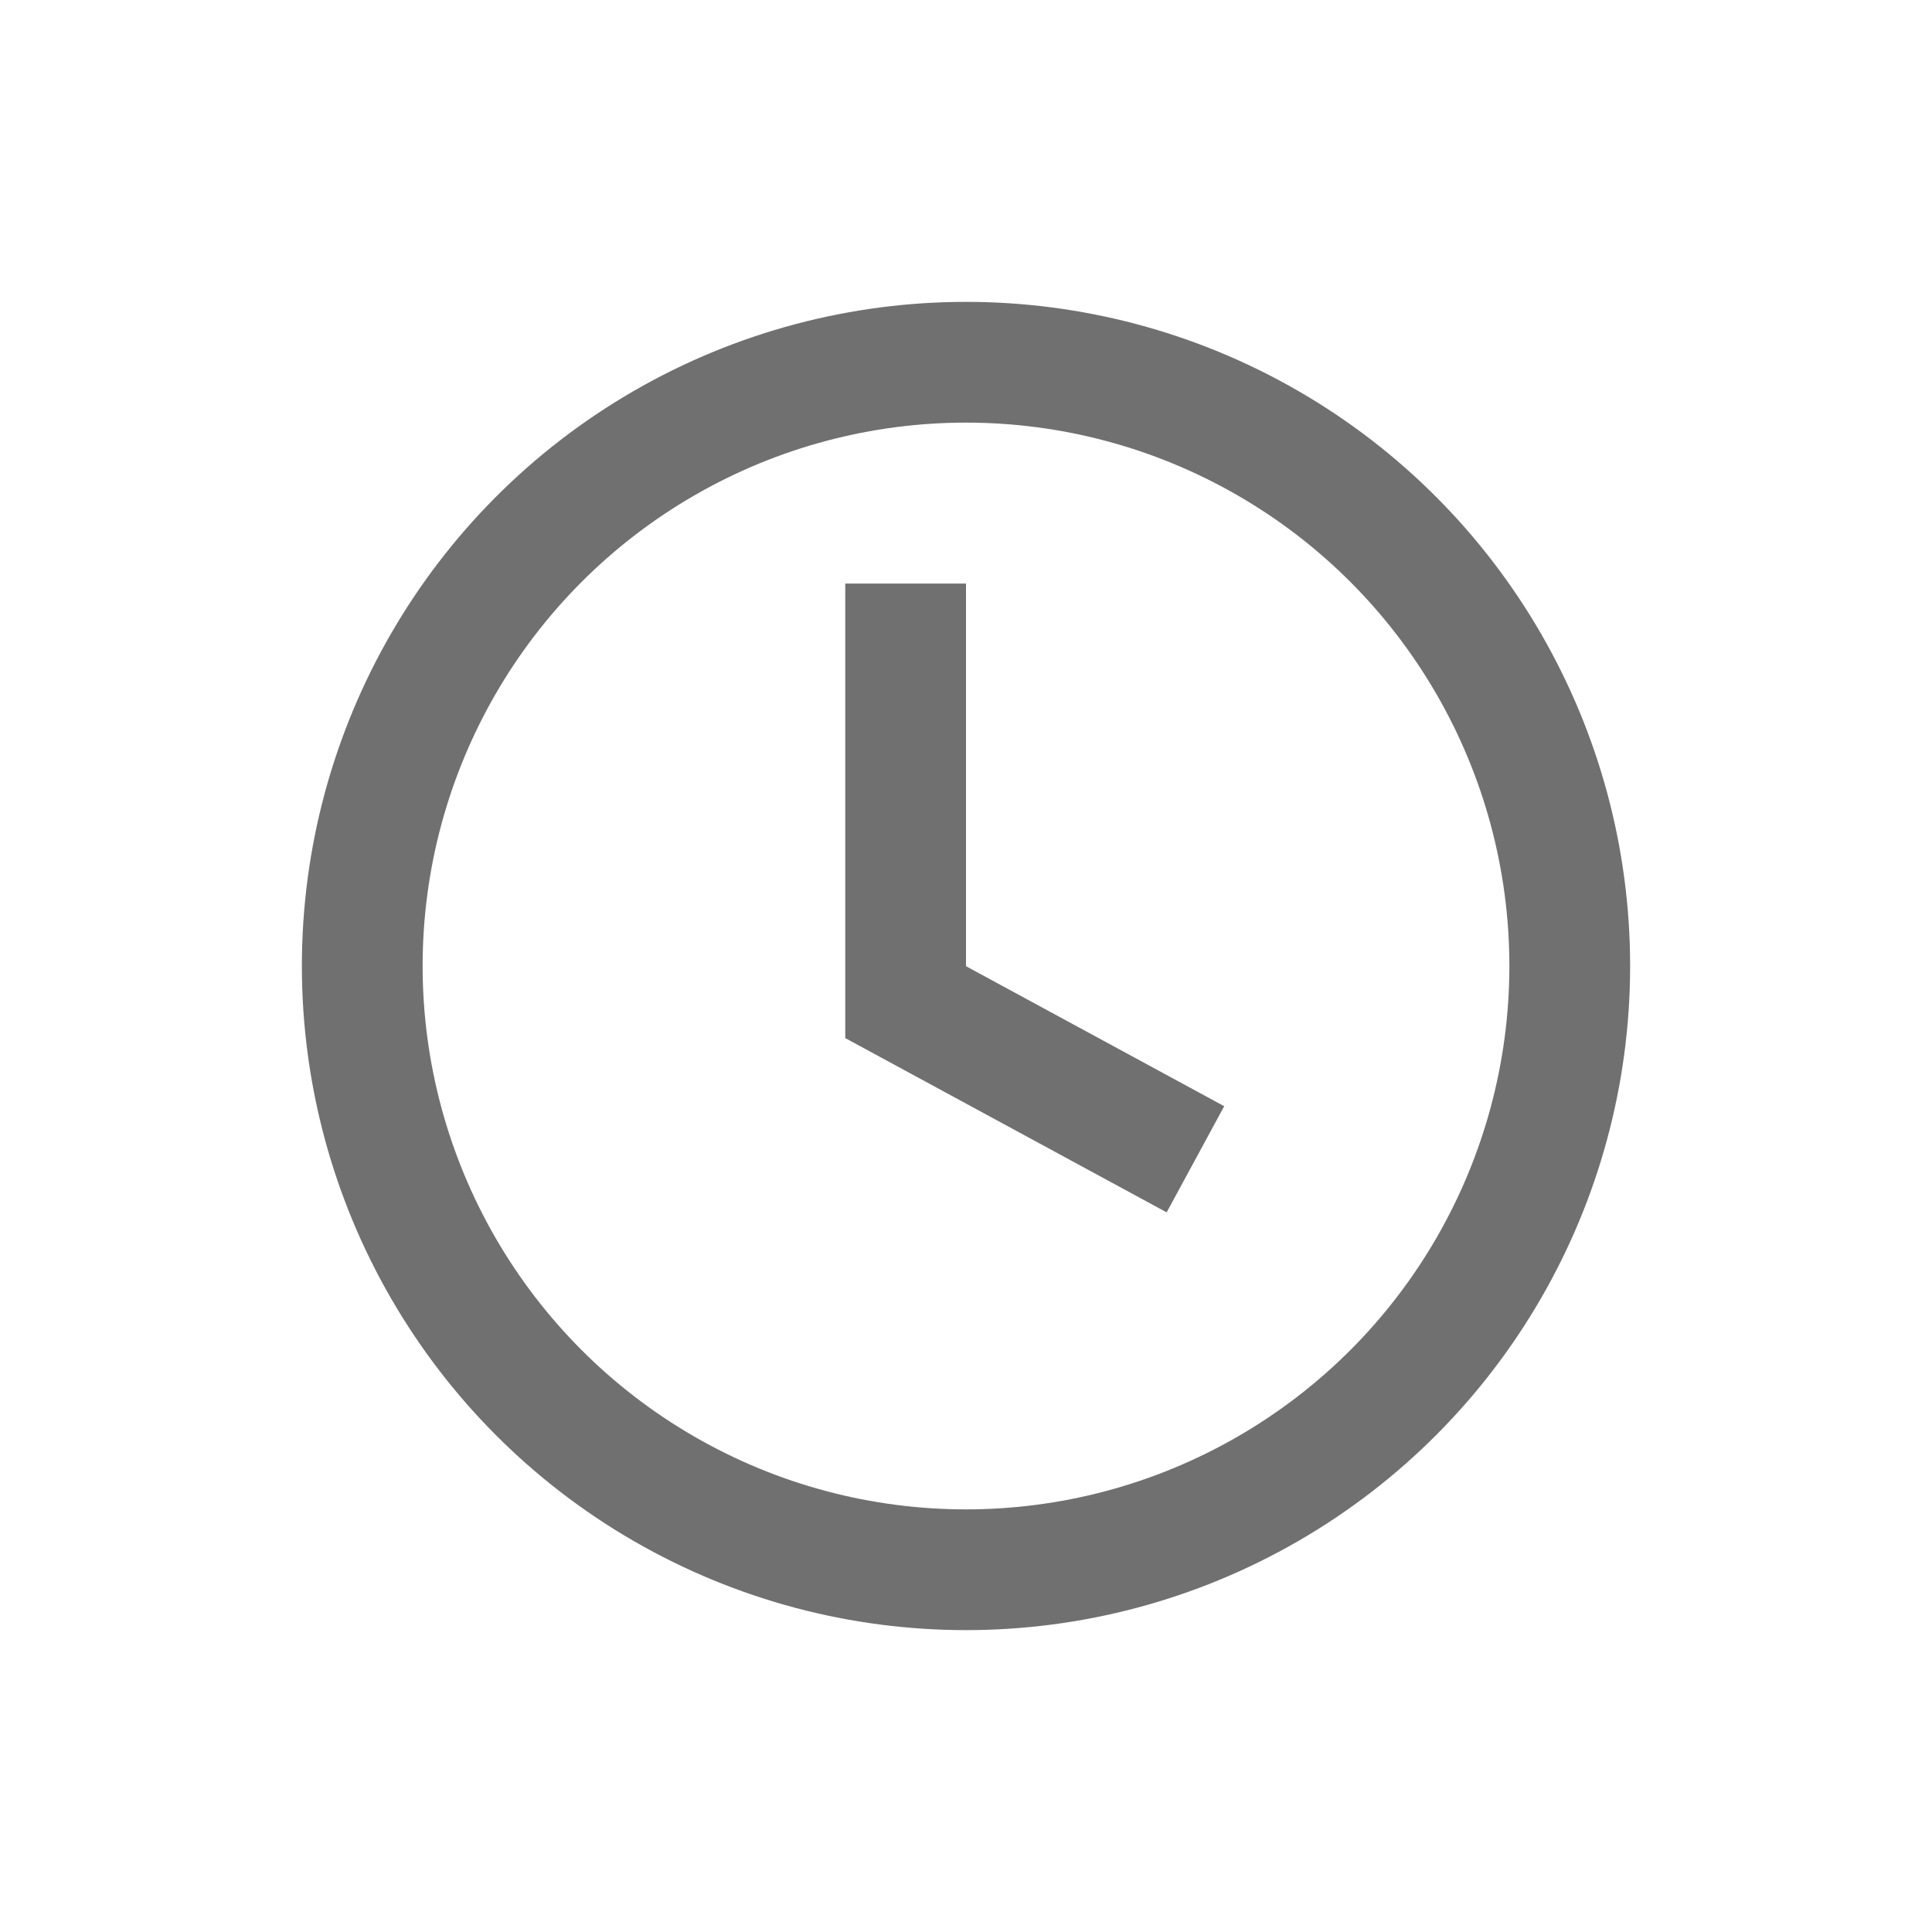 <svg xmlns="http://www.w3.org/2000/svg" xmlns:xlink="http://www.w3.org/1999/xlink" width="24" height="24" viewBox="0 0 24 24">
  <defs>
    <clipPath id="clip-time">
      <rect width="24" height="24"/>
    </clipPath>
  </defs>
  <g id="time" clip-path="url(#clip-time)">
    <g id="Group_27" data-name="Group 27">
      <circle id="Ellipse_2" data-name="Ellipse 2" cx="7.5" cy="7.5" r="7.5" transform="translate(4.5 4.5)" fill="none" stroke="#707070" stroke-width="1.5"/>
      <path id="Path_30" data-name="Path 30" d="M12,6.8V12l3.6,1.952" transform="translate(-0.75 0.449)" fill="none" stroke="#707070" stroke-width="1.5"/>
    </g>
  </g>
</svg>
